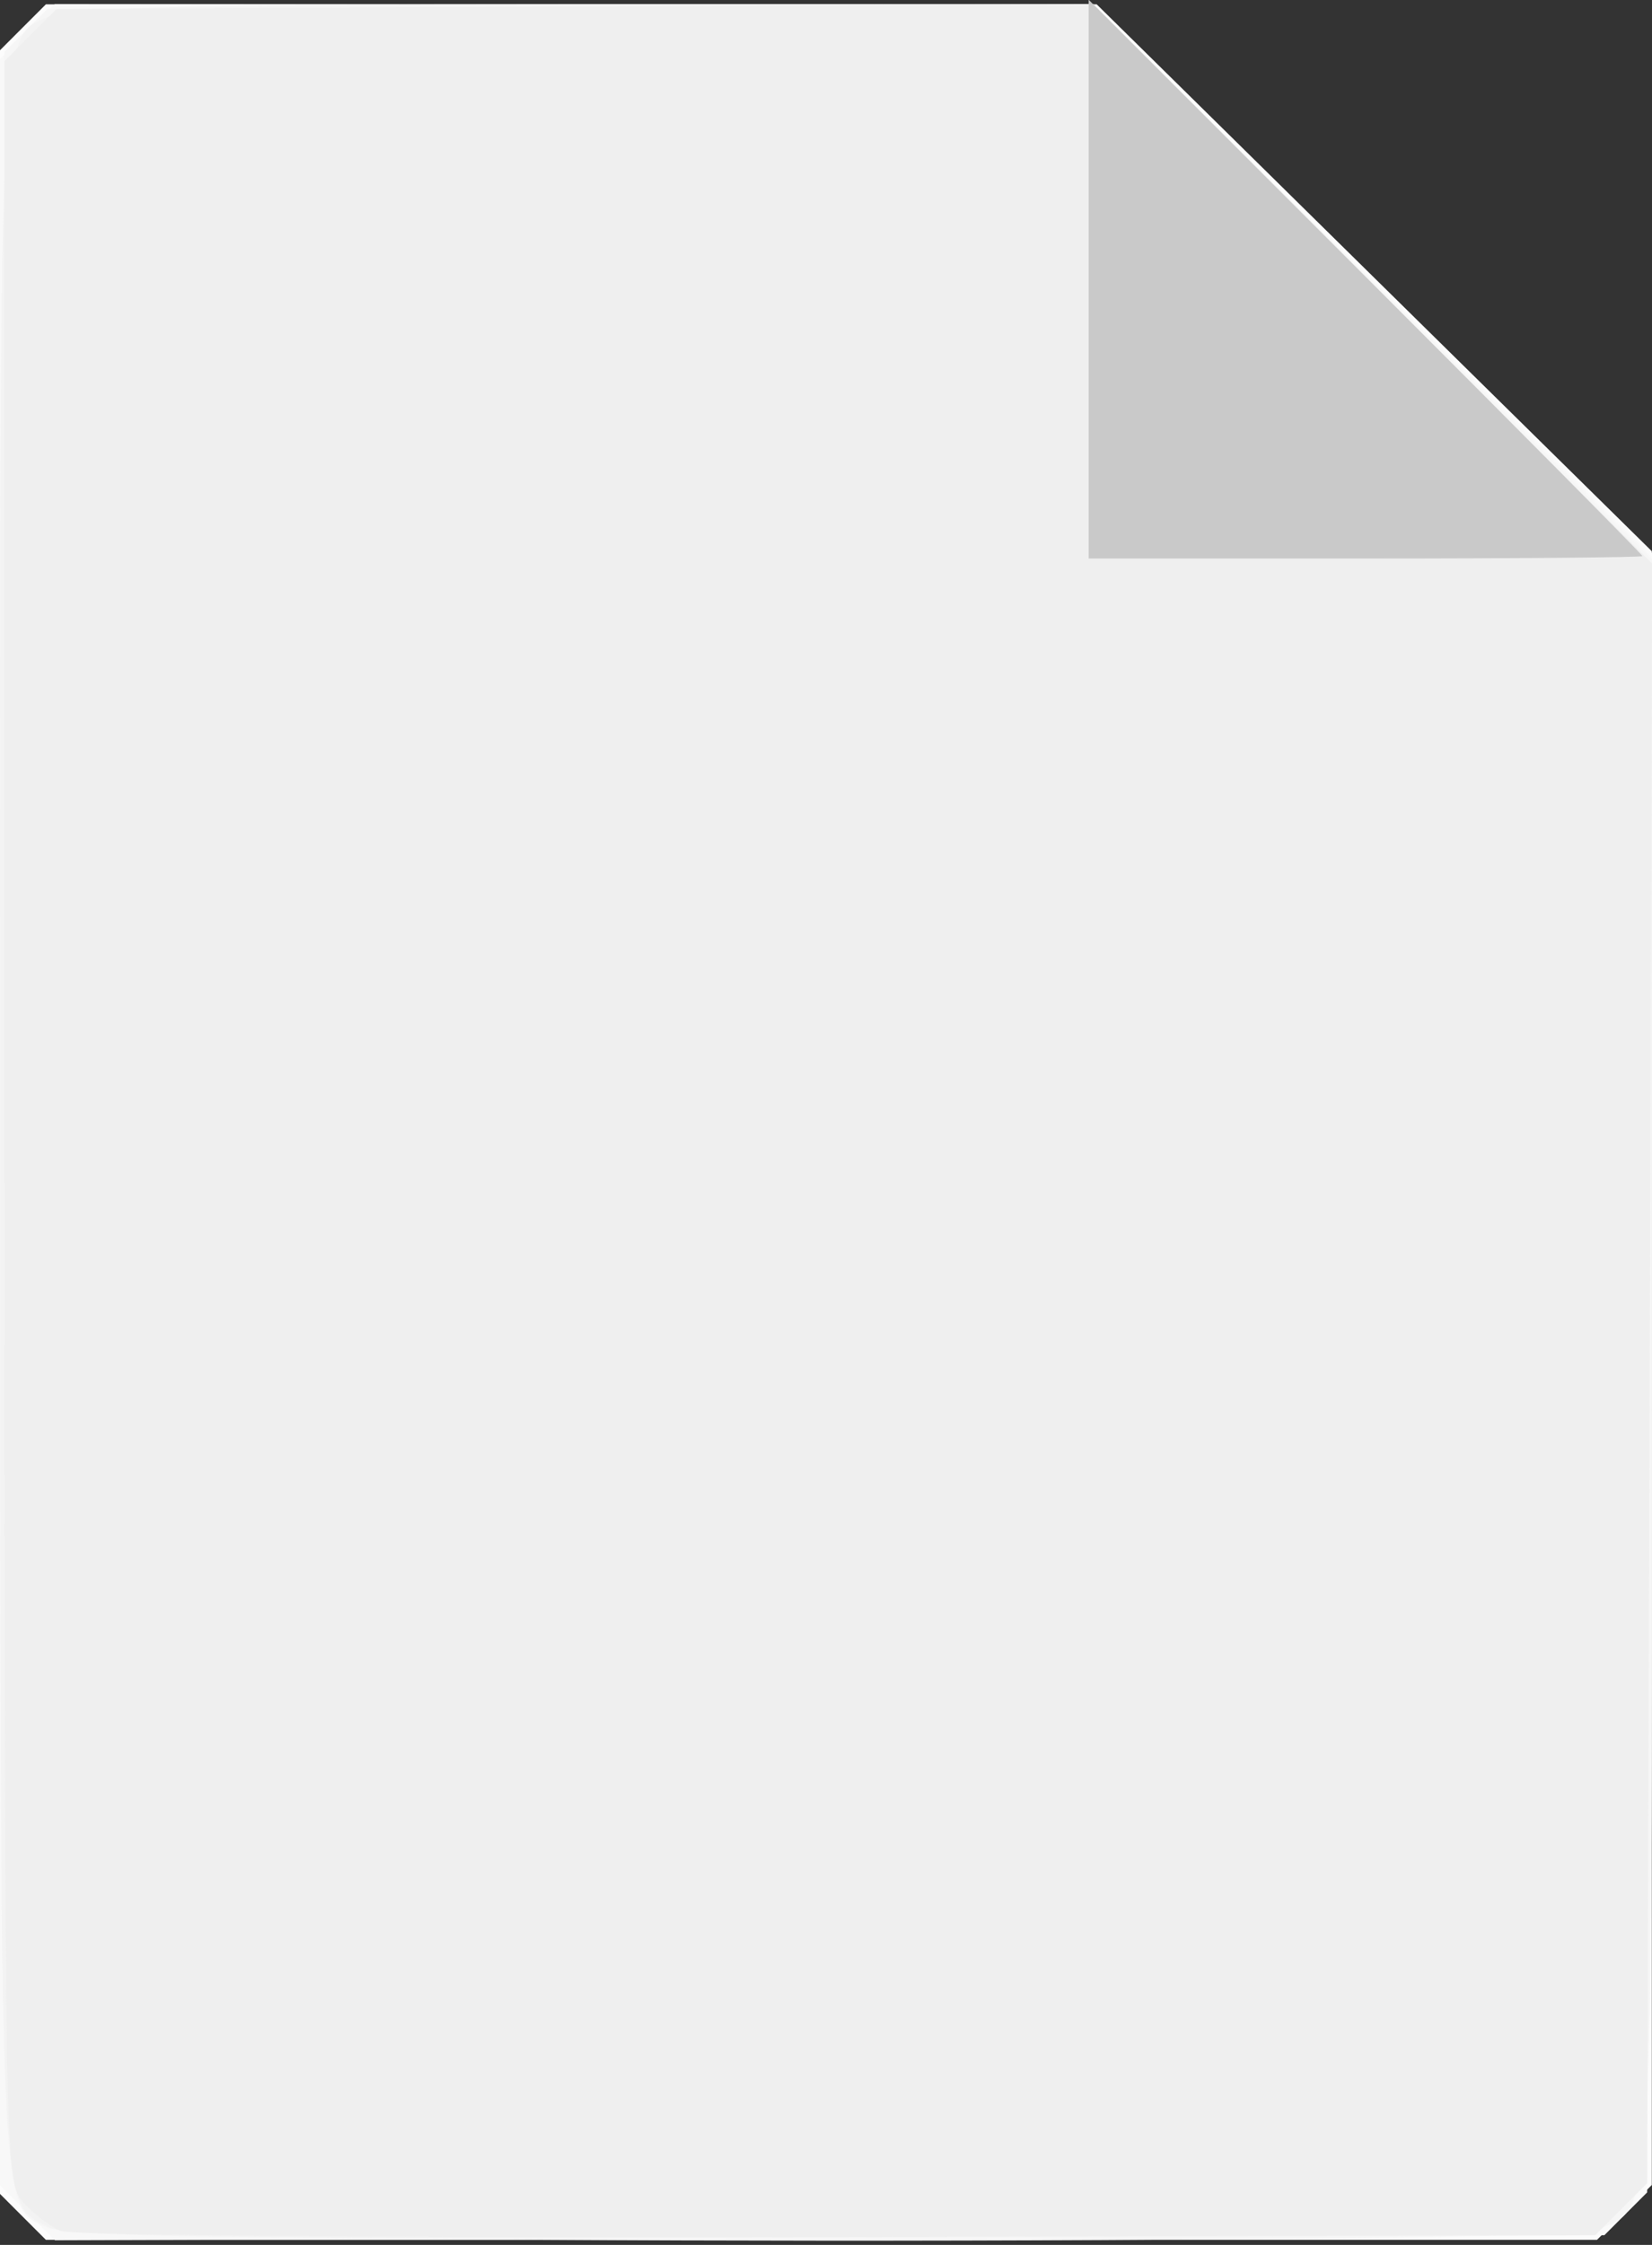 <?xml version="1.0" encoding="UTF-8" standalone="no"?>
<!-- Created with Inkscape (http://www.inkscape.org/) -->

<svg
   version="1.1"
   id="svg98"
   width="56.32"
   height="76.48"
   viewBox="0 0 56.32 76.48"
   xmlns="http://www.w3.org/2000/svg"
   xmlns:svg="http://www.w3.org/2000/svg">
  <rect x="0" y="0" width="56.32" height="76.48" fill="#333333" stroke="none"/>
  <defs
     id="defs102" />
  <g
     id="g104">
    <g
       id="g288"
       transform="translate(-0.006,-0.173)">
      <path
         style="fill:#fcfcfc;stroke-width:0.32"
         d="M 0.785,75.695 0,74.909 V 38.4 1.891 L 0.785,1.105 1.571,0.32 H 19.482 37.393 L 46.857,9.636 56.32,18.952 v 27.829 27.829 l -0.935,0.935 -0.935,0.935 H 28.01 1.571 Z"
         id="path302" />
      <path
         style="fill:#fafafa;stroke-width:0.32"
         d="M 0.941,75.55 0,74.609 V 38.4 2.191 L 0.935,1.255 1.871,0.32 H 19.522 37.174 l 9.578,9.349 9.578,9.349 -0.085,27.923 -0.085,27.923 -0.729,0.729 -0.729,0.729 -26.41,0.085 -26.41,0.085 z"
         id="path300" />
      <path
         style="fill:#f8f8f8;stroke-width:0.32"
         d="M 0.935,75.545 0,74.609 V 38.4 2.191 L 0.935,1.255 1.871,0.32 19.575,0.335 37.28,0.349 46.8,9.746 56.32,19.143 v 27.404 c 0,29.76 0.061,28.725 -1.751,29.55 -0.628,0.286 -7.347,0.382 -26.769,0.382 H 1.871 Z"
         id="path298" />
      <path
         style="fill:#f6f6f6;stroke-width:0.32"
         d="M 1.606,76.069 C -0.058,75.227 -5.972064e-4,76.67 0.082,38.009 L 0.16,1.938 0.889,1.209 1.617,0.48 19.449,0.405 37.28,0.33 46.8,9.776 56.32,19.223 v 27.364 c 0,29.716 0.061,28.685 -1.751,29.51 -1.244,0.567 -51.84,0.539 -52.963,-0.029 z"
         id="path296" />
      <path
         style="fill:#f3f3f3;stroke-width:0.32"
         d="M 1.635,76.037 C -0.046,75.098 0.024,76.7 0.011,38.464 -9.83136e-4,-0.24 -0.083,1.538 1.751,0.702 2.369,0.421 7.169,0.32 19.937,0.32 H 37.284 L 46.807,9.847 56.331,19.375 56.245,46.96 56.16,74.546 l -0.887,0.887 -0.887,0.887 -25.993,0.072 C 7.216,76.45 2.258,76.384 1.635,76.037 Z"
         id="path294" />
      <path
         style="fill:#efefef;stroke-width:0.32"
         d="M 2.08,76.18 C 1.728,76.035 1.152,75.595 0.8,75.204 0.168,74.502 0.16,74.042 0.16,38.374 V 2.255 L 1.047,1.367 1.934,0.48 19.607,0.394 37.28,0.308 46.805,9.841 56.331,19.375 56.245,46.96 56.16,74.546 l -0.887,0.887 -0.887,0.887 -25.833,0.063 C 14.345,76.417 2.432,76.326 2.08,76.18 Z"
         id="path292" />
      <path
         style="fill:#c9c9c9;stroke-width:0.32"
         d="M 37.12,9.682 V 0.164 l 9.44,9.436 C 51.752,14.79 56,19.073 56,19.118 c 0,0.045 -4.248,0.082 -9.44,0.082 h -9.44 z"
         id="path290" />
    </g>
  </g>
</svg>
